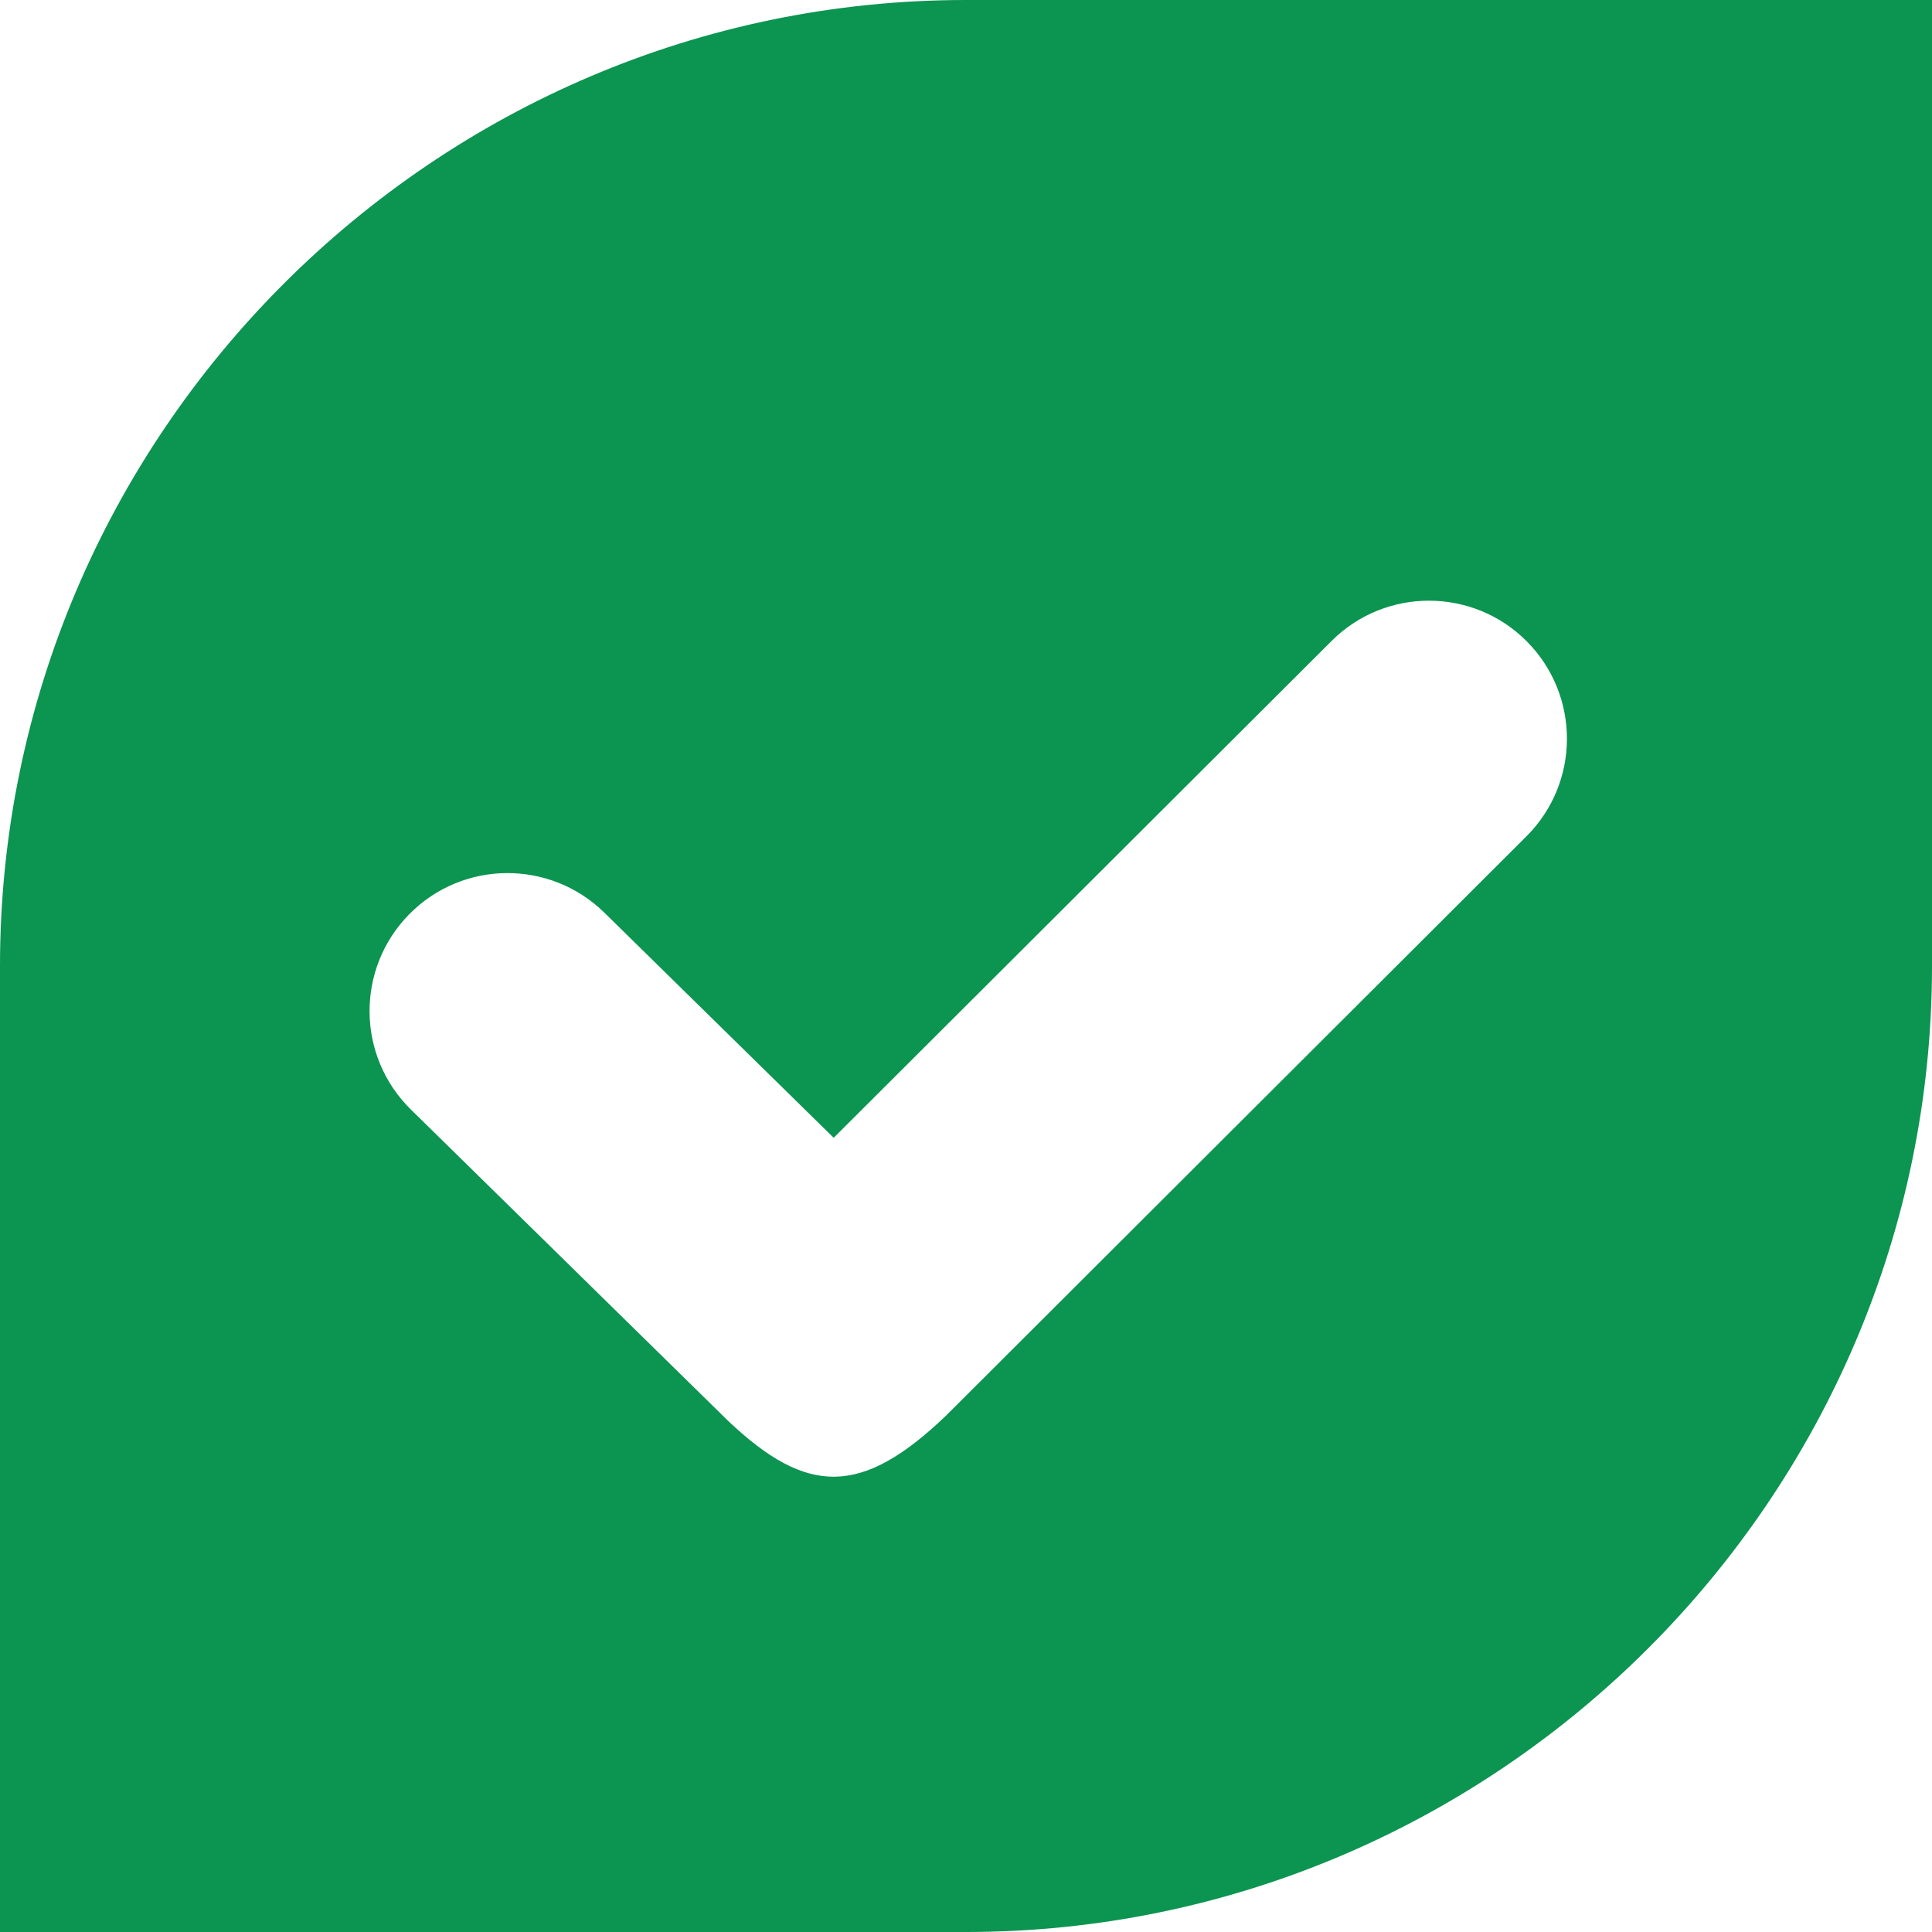 <?xml version="1.0" encoding="UTF-8"?>
<!DOCTYPE svg PUBLIC "-//W3C//DTD SVG 1.1//EN" "http://www.w3.org/Graphics/SVG/1.1/DTD/svg11.dtd">
<!-- Creator: CorelDRAW 2018 (64 Bit Versão de avaliação) -->
<svg xmlns="http://www.w3.org/2000/svg" xml:space="preserve" width="189px" height="189px" version="1.1" style="shape-rendering:geometricPrecision; text-rendering:geometricPrecision; image-rendering:optimizeQuality; fill-rule:evenodd; clip-rule:evenodd"
viewBox="0 0 124.33 124.33"
 xmlns:xlink="http://www.w3.org/1999/xlink">
 <defs>
  <style type="text/css">
   <![CDATA[
    .fil0 {fill:#0C9451}
   ]]>
  </style>
 </defs>
 <g id="Camada_x0020_1">
  <path class="fil0" d="M0 124.33l62.16 0c34.2,0 62.17,-27.97 62.17,-62.17l0 -62.16 -62.17 0c-34.19,0 -62.16,27.97 -62.16,62.16l0 62.17zm26.44 -52.93c-3.5,-3.44 -3.55,-9.06 -0.11,-12.56 3.44,-3.5 9.06,-3.54 12.56,-0.11l14.76 14.49 32.05 -31.98c3.47,-3.46 9.1,-3.44 12.55,0.03 3.46,3.48 3.45,9.1 -0.03,12.56l-37.34 37.27c-5.45,5.22 -8.94,5.14 -14,0.36l-20.44 -20.06z"/>
 </g>
</svg>
